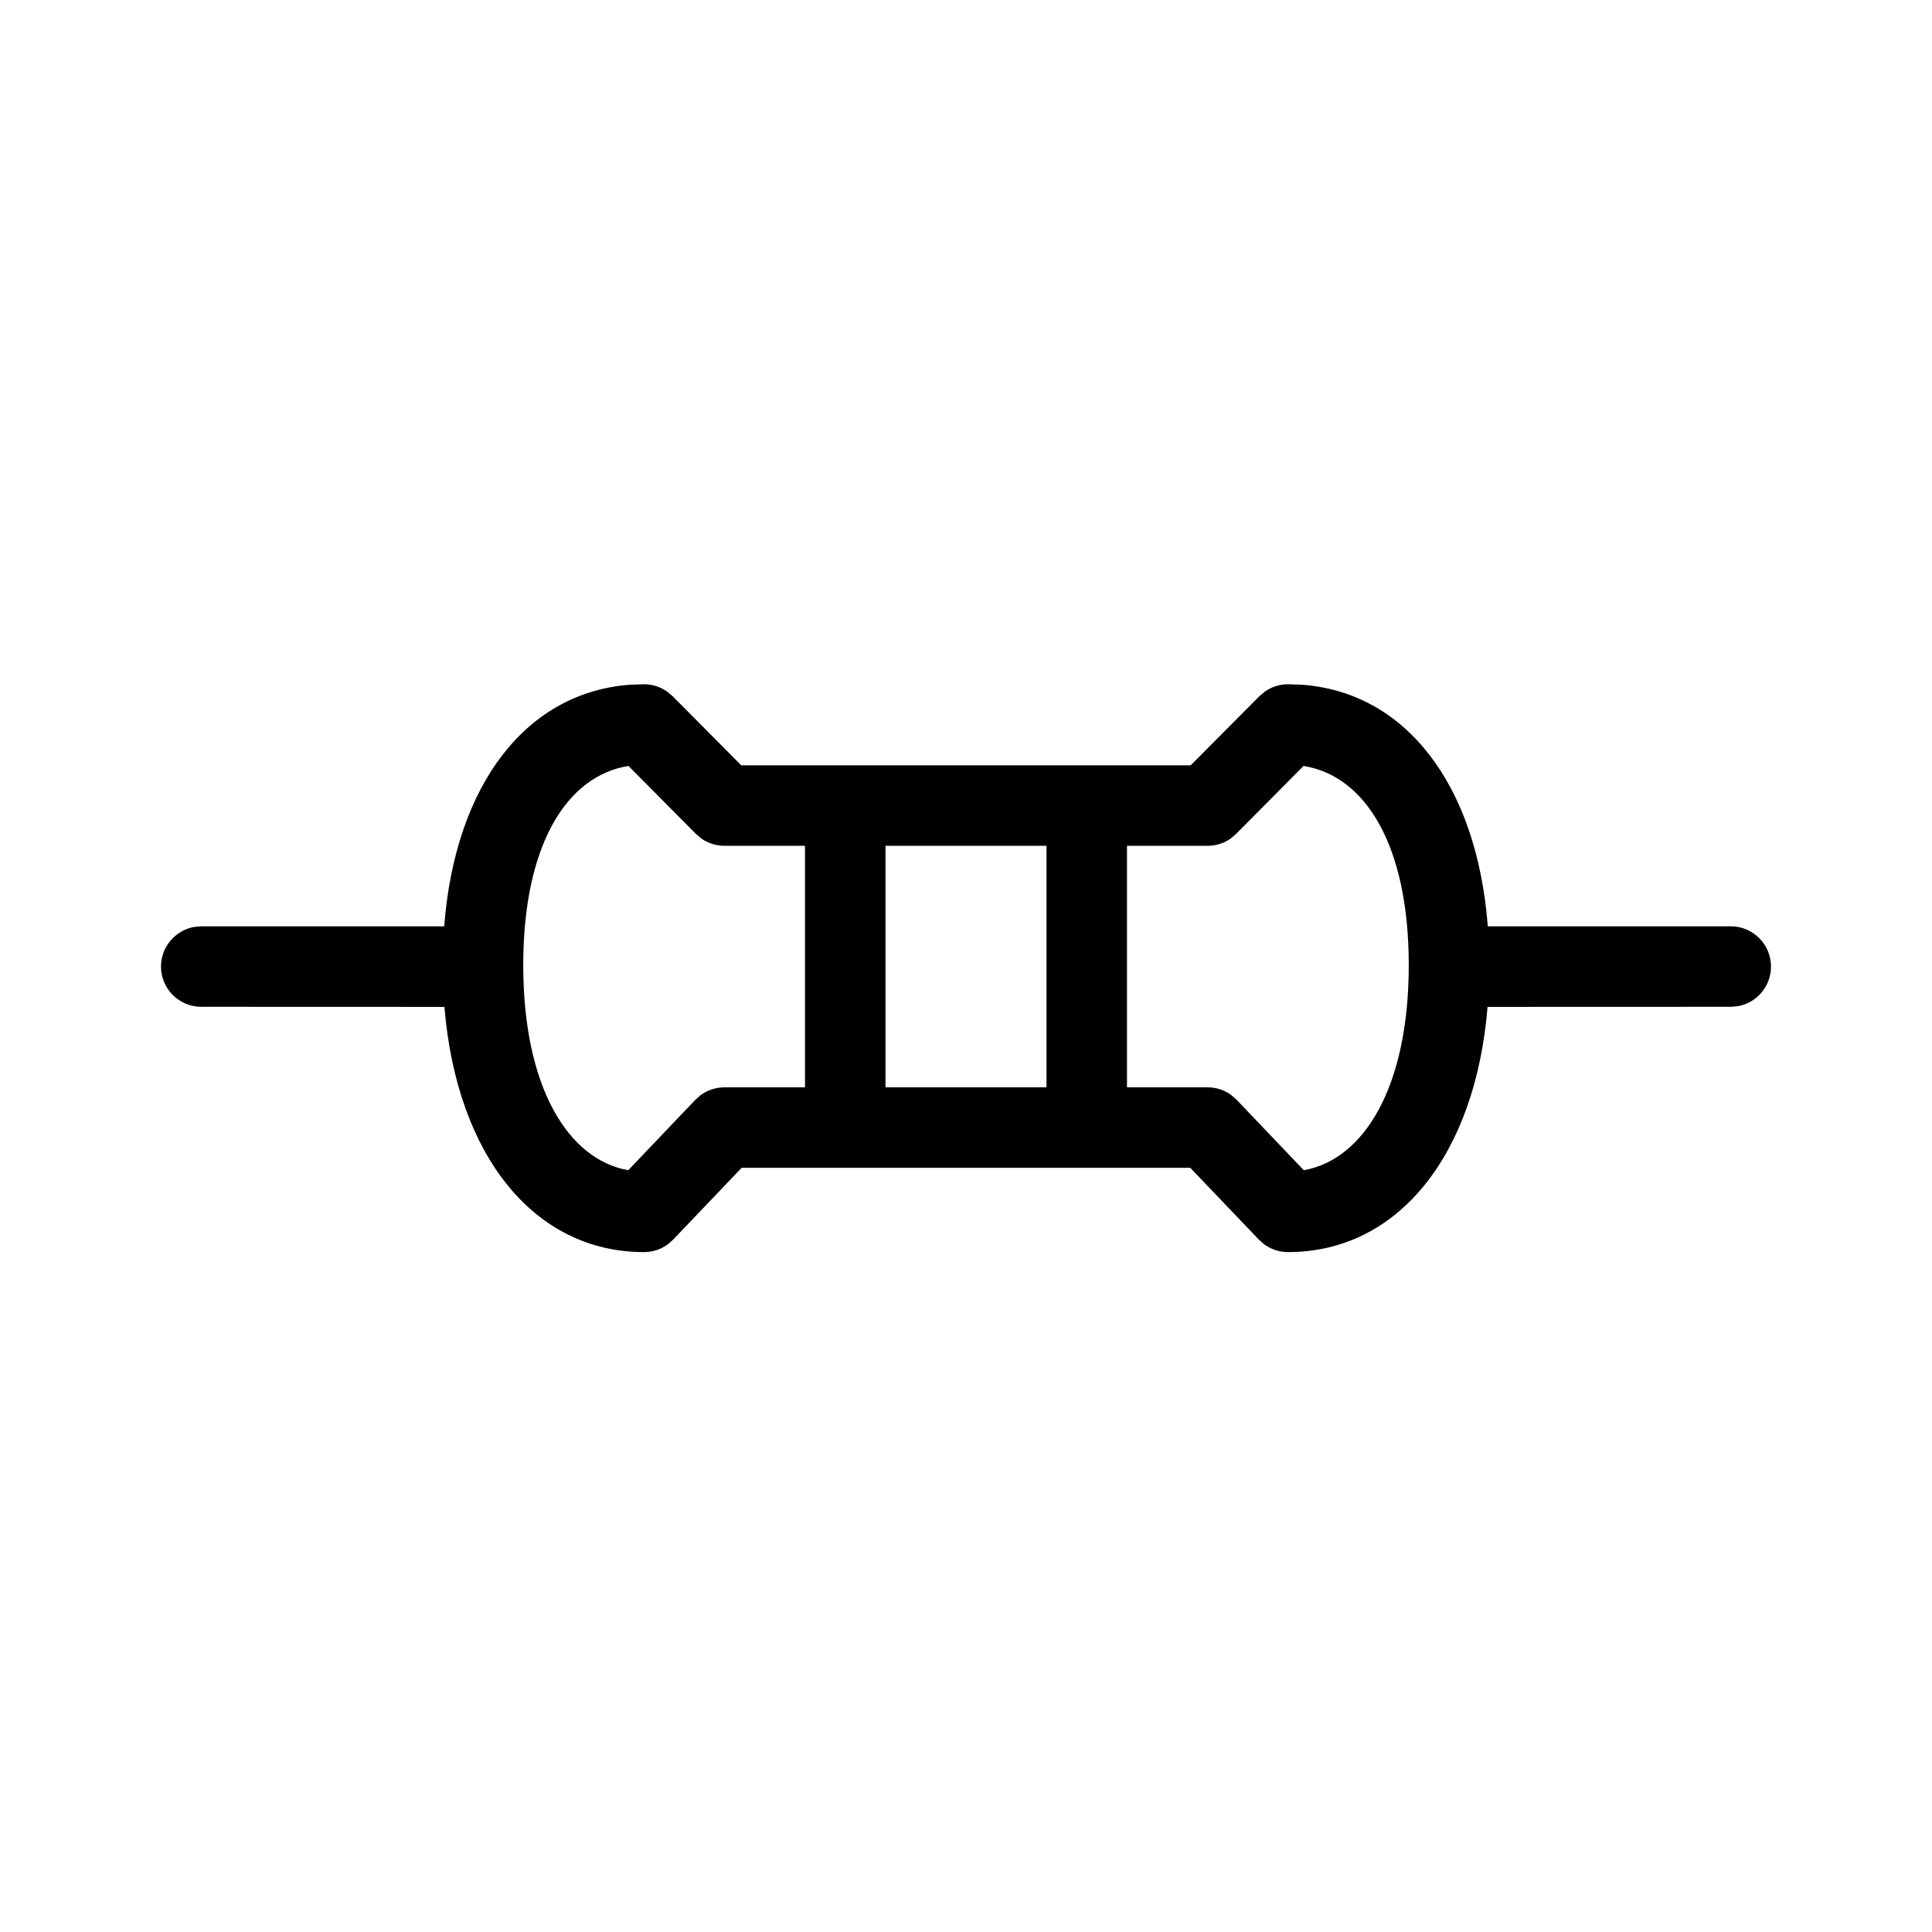 <svg xmlns="http://www.w3.org/2000/svg" width="24" height="24" viewBox="0 0 24 24">
  <path fill-rule="evenodd" d="M16,8.5 L16.033,8.501 C16.036,8.501 16.04,8.502 16.043,8.502 L16.159,8.505 C17.458,8.592 18.346,9.742 18.482,11.507 L21.5,11.507 C21.776,11.507 22,11.731 22,12.007 C22,12.253 21.823,12.457 21.59,12.499 L21.5,12.507 L18.479,12.508 C18.329,14.345 17.371,15.554 16,15.554 L16,15.554 C15.897,15.554 15.794,15.522 15.706,15.459 L15.638,15.399 L14.786,14.507 L9.213,14.507 L8.362,15.399 L8.294,15.459 C8.207,15.522 8.104,15.554 8.001,15.554 L8,15.554 C6.629,15.554 5.671,14.345 5.521,12.508 L2.5,12.507 C2.224,12.507 2,12.283 2,12.007 C2,11.762 2.177,11.558 2.41,11.515 L2.5,11.507 L5.518,11.507 C5.654,9.742 6.542,8.592 7.841,8.505 L7.957,8.502 C7.961,8.502 7.965,8.501 7.968,8.501 L8,8.5 C8.1,8.5 8.2,8.53 8.286,8.59 L8.355,8.648 L9.208,9.507 L14.791,9.507 L15.645,8.648 L15.714,8.59 C15.8,8.53 15.9,8.5 16.001,8.5 L16,8.5 Z M15,13.507 C15.104,13.507 15.207,13.539 15.294,13.602 L15.362,13.662 L16.196,14.537 C16.949,14.403 17.5,13.495 17.5,11.99 C17.5,10.496 16.96,9.637 16.193,9.515 L15.355,10.359 L15.286,10.418 C15.2,10.477 15.1,10.507 15,10.507 L15,10.507 L14,10.507 L14,13.507 L15,13.507 Z M6.5,11.99 C6.5,13.495 7.051,14.403 7.804,14.537 L8.638,13.662 L8.706,13.602 C8.794,13.539 8.897,13.507 9,13.507 L9,13.507 L10,13.507 L10,10.507 L9,10.507 C8.9,10.507 8.8,10.477 8.714,10.418 L8.645,10.359 L7.807,9.515 C7.04,9.637 6.5,10.496 6.5,11.99 Z M13,10.507 L11,10.507 L11,13.507 L13,13.507 L13,10.507 Z"/>
</svg>
